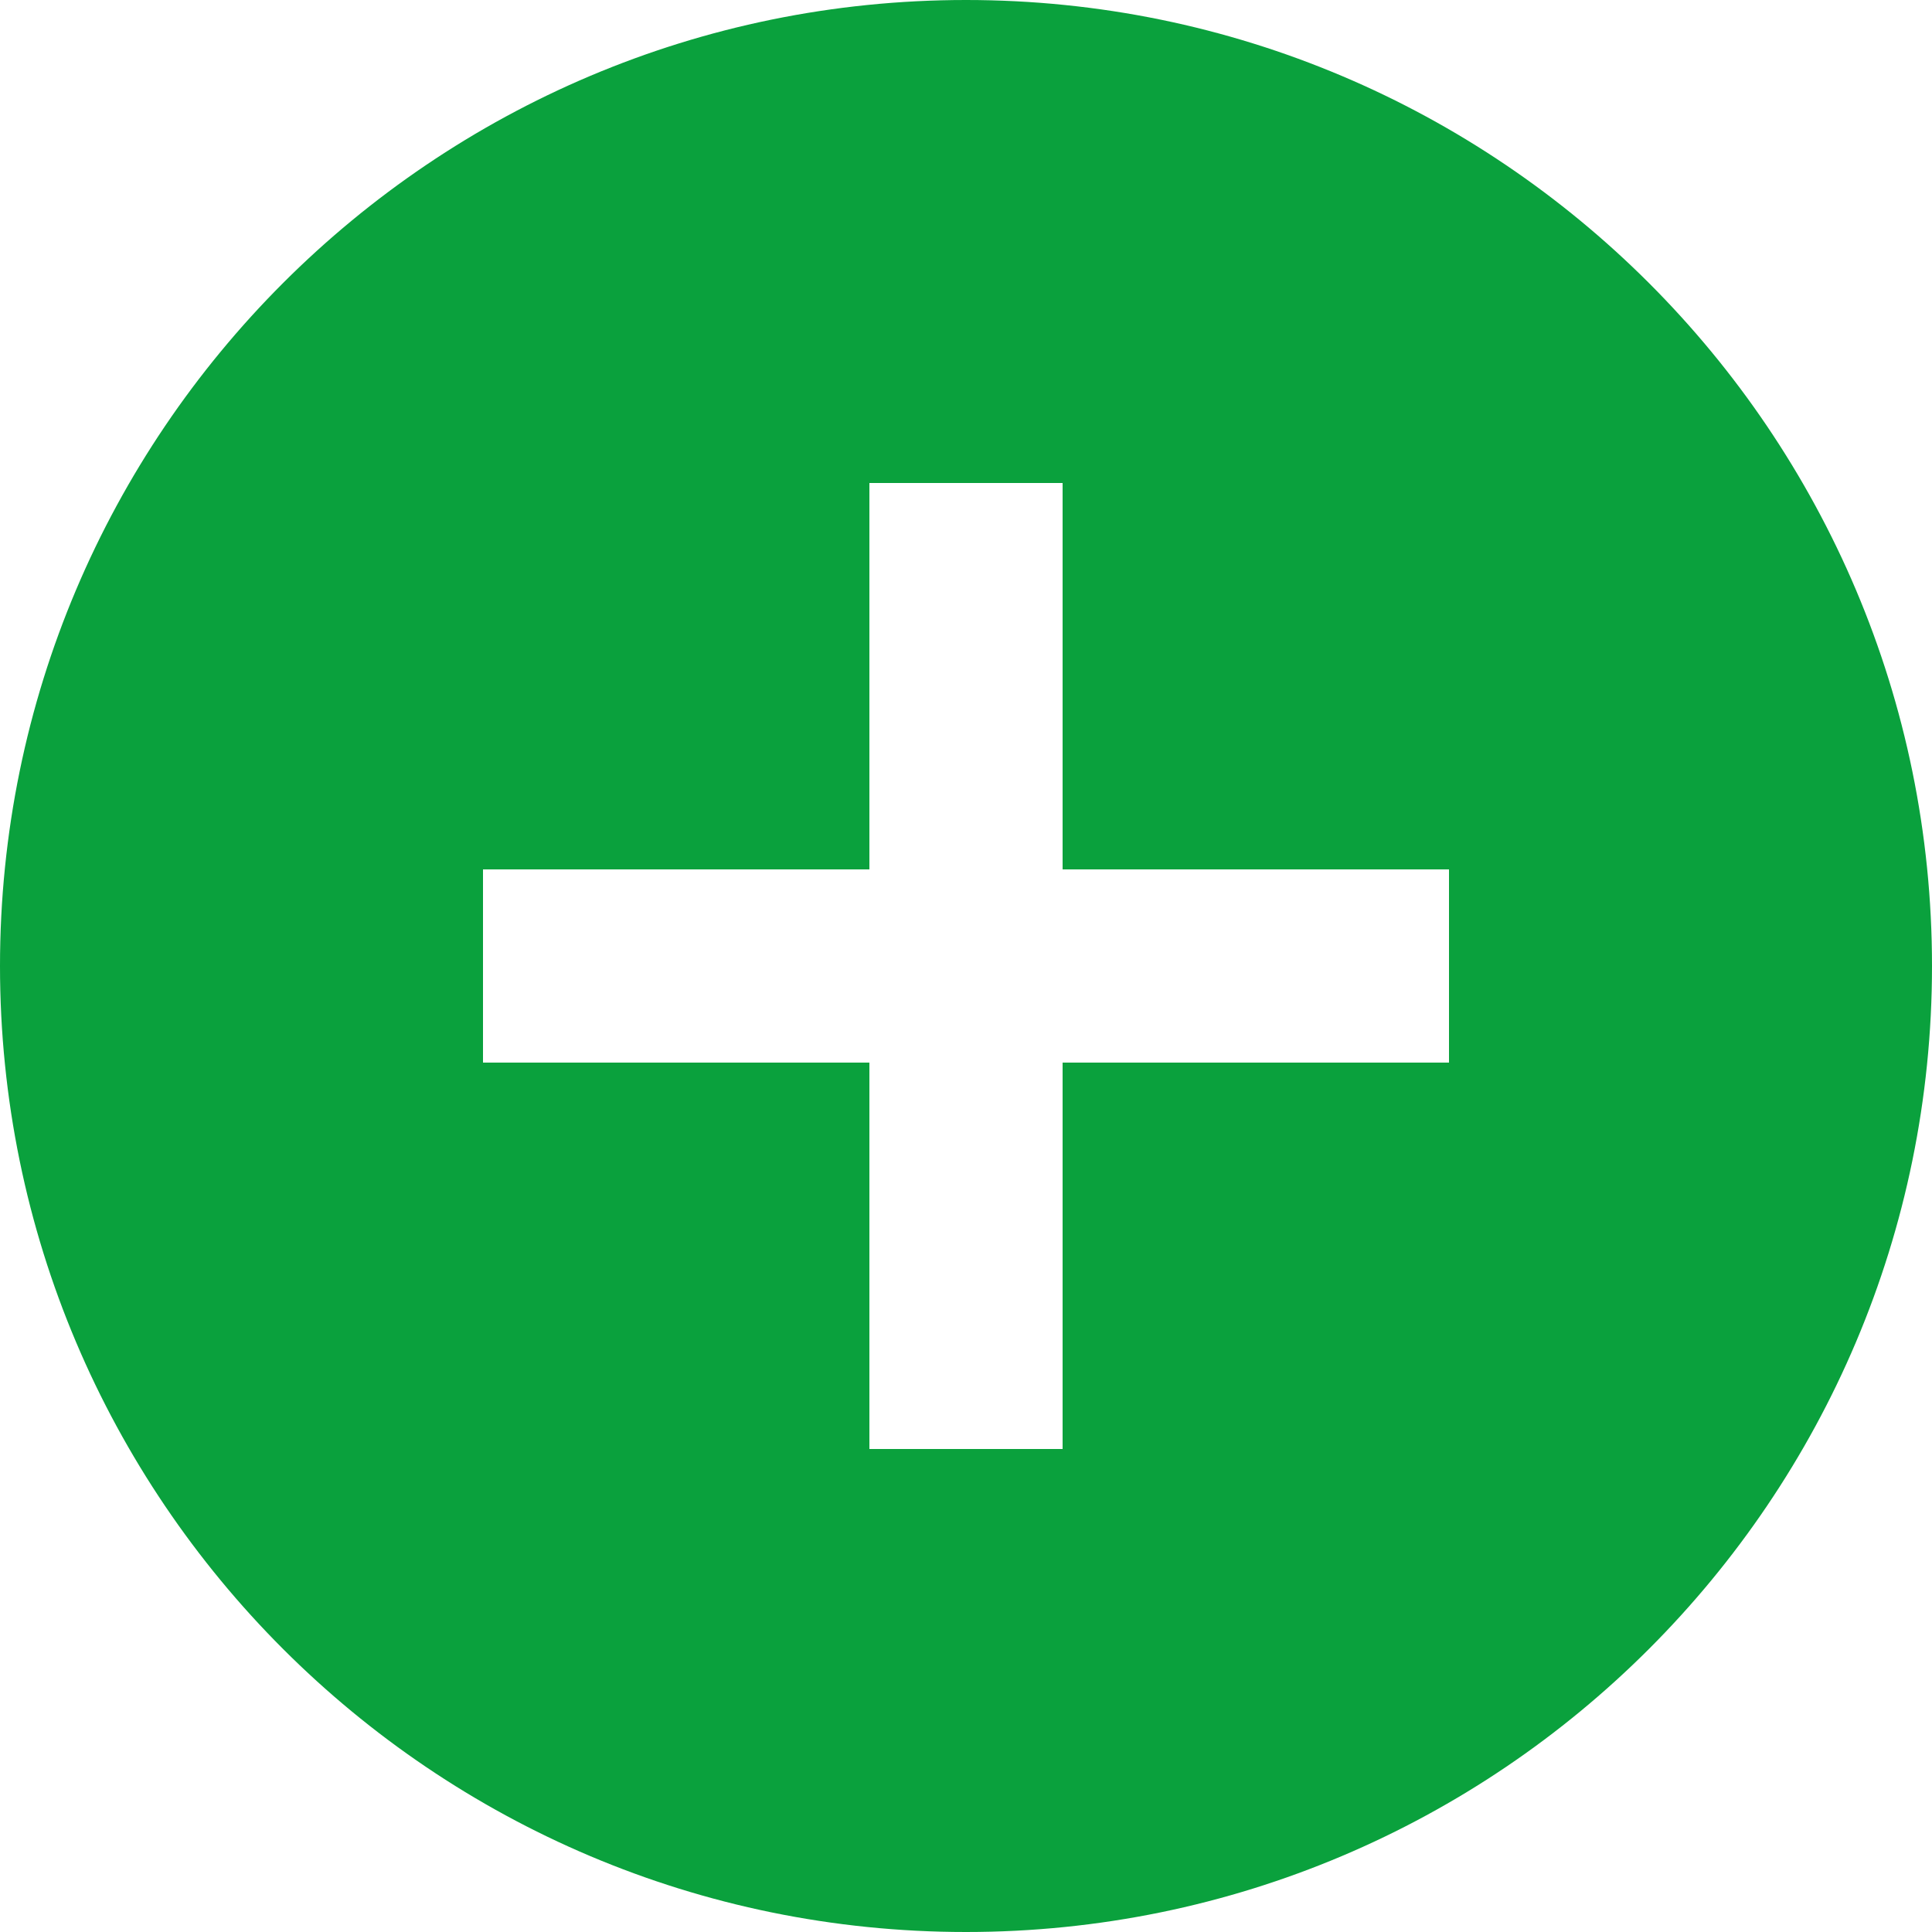<svg width="12" height="12" viewBox="0 0 12 12" fill="none" xmlns="http://www.w3.org/2000/svg">
<g id="icon/content/add_circle_24px">
<path id="icon/content/add_circle_24px_2" fill-rule="evenodd" clip-rule="evenodd" d="M0 6C0 2.688 2.688 0 6 0C9.312 0 12 2.688 12 6C12 9.312 9.312 12 6 12C2.688 12 0 9.312 0 6ZM6.6 6.6H9V5.4H6.6V3H5.4V5.4H3V6.6H5.4V9H6.6V6.6Z" fill="#0AA13D"/>
</g>
</svg>
